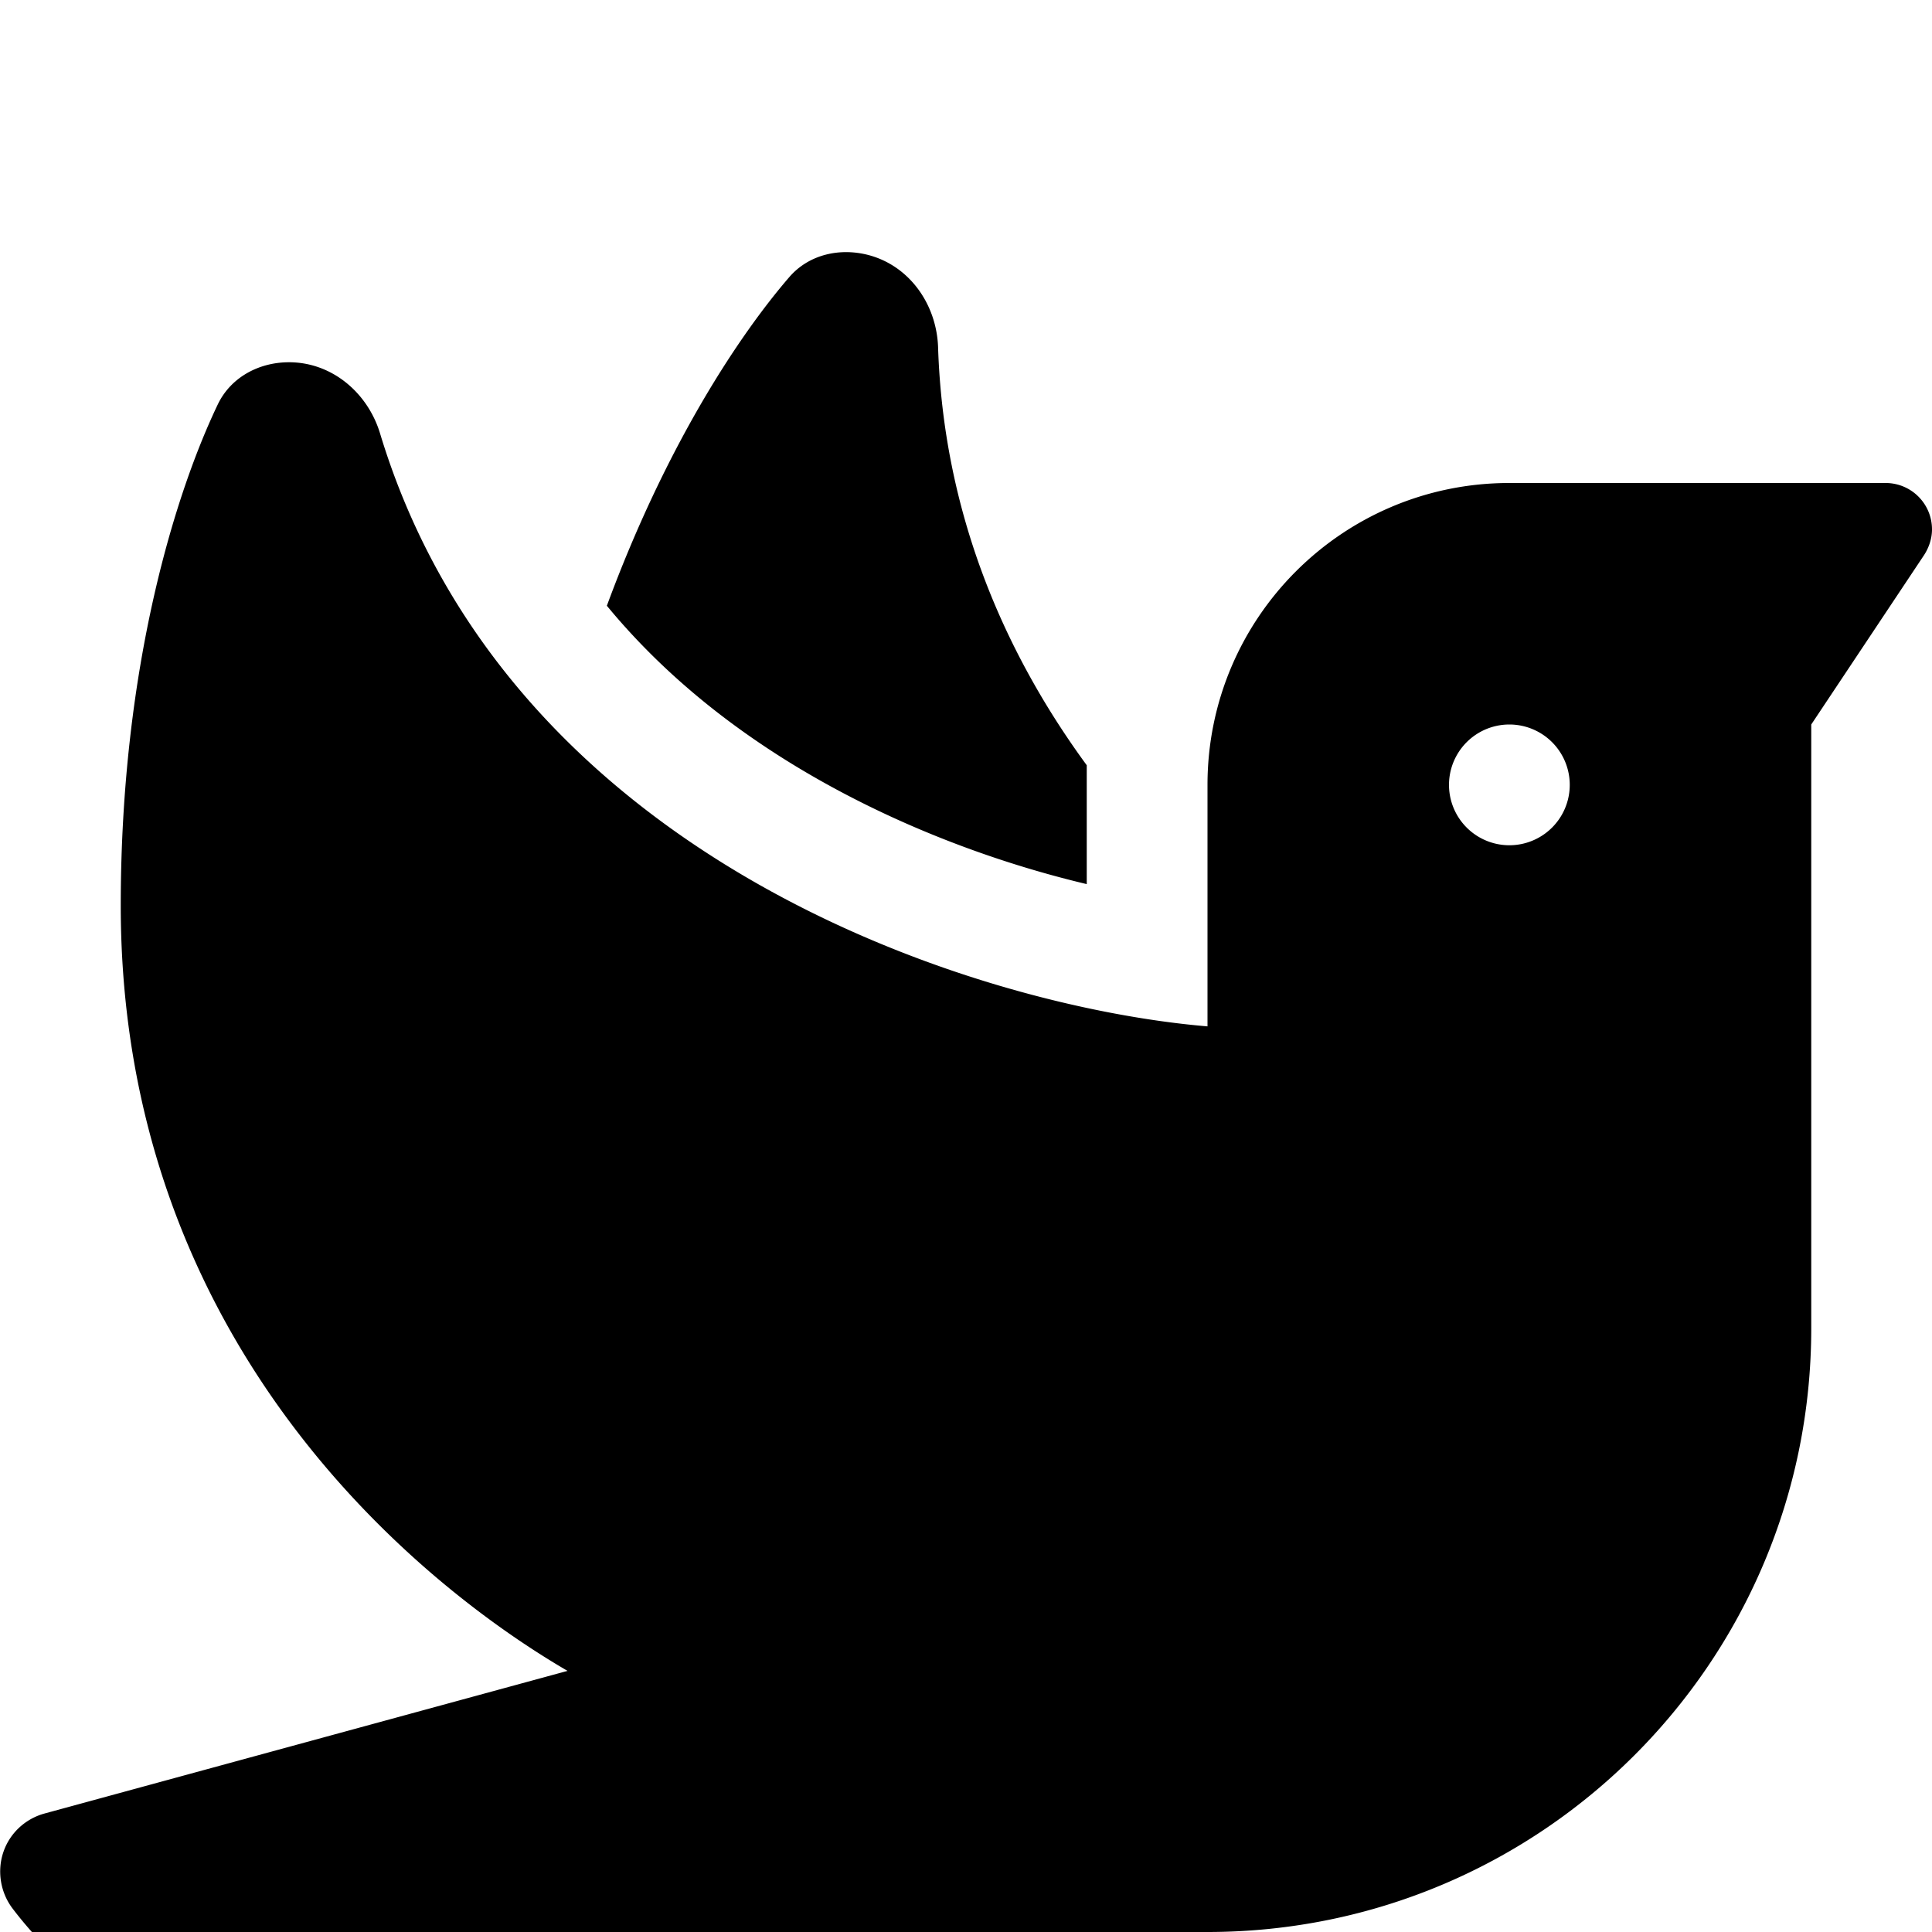 <?xml version="1.0" standalone="no"?><!DOCTYPE svg PUBLIC "-//W3C//DTD SVG 1.1//EN"
        "http://www.w3.org/Graphics/SVG/1.1/DTD/svg11.dtd"><svg viewBox="0 0 1024 1024" version="1.1" xmlns="http://www.w3.org/2000/svg" xmlns:xlink="http://www.w3.org/1999/xlink"><path transform="scale(1, -1) translate(0, -1024)" d="M321.6 703c28-34 62-61.8 99-84.4 51.8-31.6 107.4-51.8 155.4-63.2v63c-44.4 60.6-76 134.6-78.8 221.6-0.8 22.6-15 43-36.8 48.8-15.2 4-31.6 0.4-42-11.6-26.6-30.8-65.4-89.2-96.8-174.4zM640 608v-128c-121.6 10.2-370 87.6-438.6 314.4C194.8 816 175.8 832 153.2 832c-15.8 0-30.6-7.8-37.6-22C93.6 764.2 64 671.8 64 544c0-233.8 160.2-361 236.8-405.6L23.6 62.8C13.4 60 5.2 52.4 1.8 42.4s-1.6-21.2 4.6-29.6C43.4-36.4 154.6-128 320-128c7.2 0 14.4 2.4 20 7l151.2 121H640c176.8 0 320 143.2 320 320V640l59.8 89.8c2.6 4 4.2 8.8 4.2 13.6 0 13.6-11 24.6-24.6 24.6H800c-88.4 0-160-71.6-160-160z m160 32a32 32 0 1 0 0-64 32 32 0 1 0 0 64z"/></svg>
